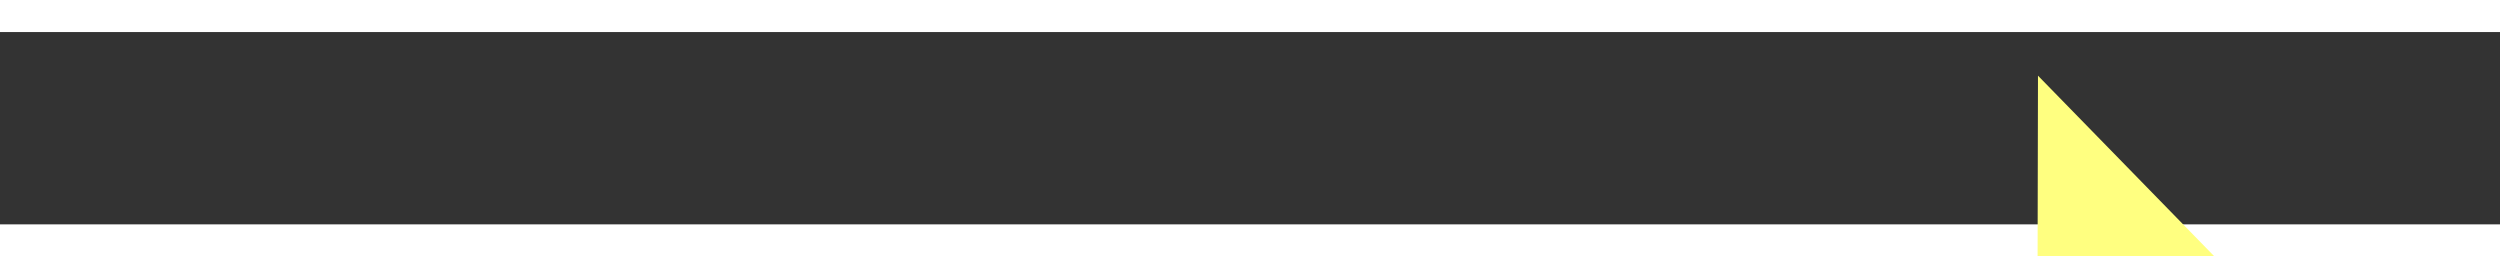 ﻿<?xml version="1.0" encoding="utf-8"?>
<svg version="1.1" xmlns:xlink="http://www.w3.org/1999/xlink" width="78px" height="8px" preserveAspectRatio="xMinYMid meet" viewBox="844 12771  78 6" xmlns="http://www.w3.org/2000/svg">
  <rect x="844" y="12771" width="78" height="6" fill="#333333" stroke="none"/>
  <g transform="matrix(0.588 0.809 -0.809 0.588 10698.369 4551.269 )">
    <path d="M 907 12784.2  L 917 12774  L 907 12763.8  L 907 12784.2  Z " fill-rule="nonzero" fill="#ffff80" stroke="none" transform="matrix(0.59 -0.808 0.808 0.59 -9954.599 5954.091 )" />
    <path d="M 848 12774  L 909 12774  " stroke-width="4" stroke-dasharray="12,4" stroke="#ffff80" fill="none" transform="matrix(0.59 -0.808 0.808 0.59 -9954.599 5954.091 )" />
  </g>
</svg>